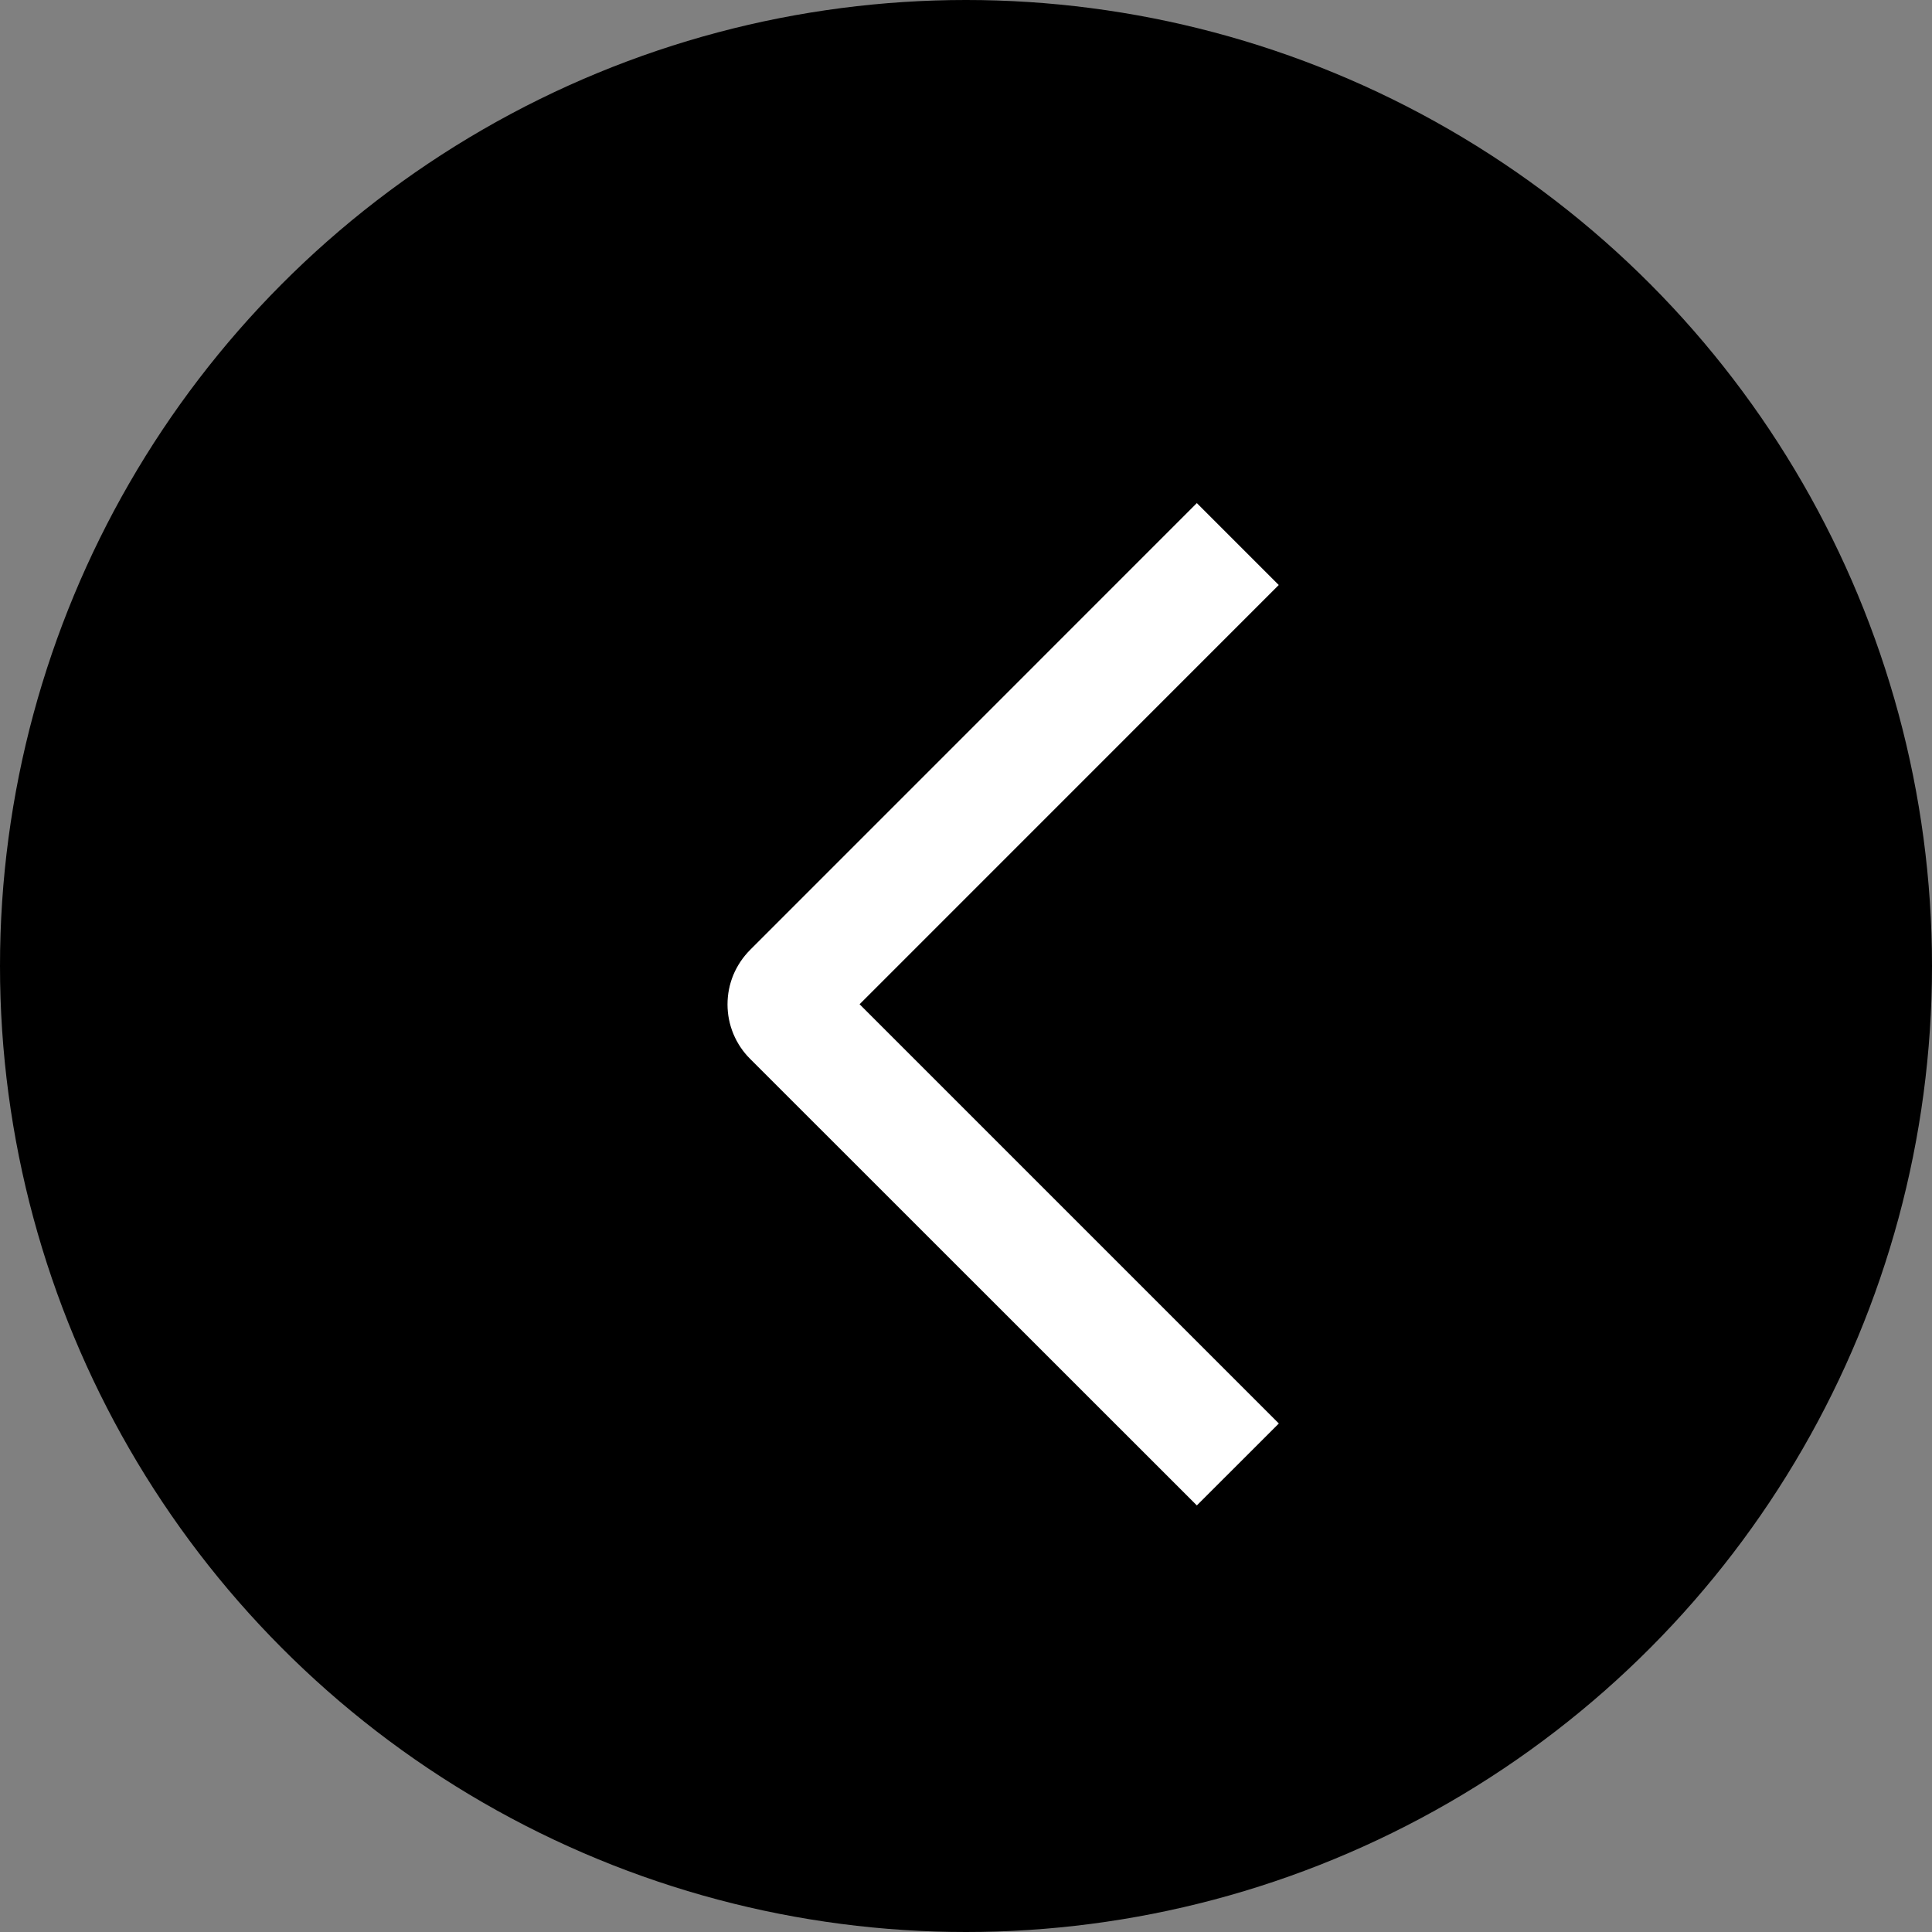 <svg width="25" height="25" viewBox="0 0 25 25" fill="none" xmlns="http://www.w3.org/2000/svg">
<rect x="0" y="0" width="25" height="25" fill="#808080" stroke="none"/>
<circle cx="12.5" cy="12.5" r="12.5" fill="black"/>
<path d="M16.548 18.42L15.487 19.48L9.708 13.703C9.615 13.611 9.541 13.501 9.49 13.379C9.44 13.258 9.414 13.128 9.414 12.997C9.414 12.865 9.44 12.735 9.49 12.614C9.541 12.493 9.615 12.383 9.708 12.29L15.487 6.51L16.547 7.57L11.123 12.995L16.548 18.42Z" fill="white"/>
</svg>
